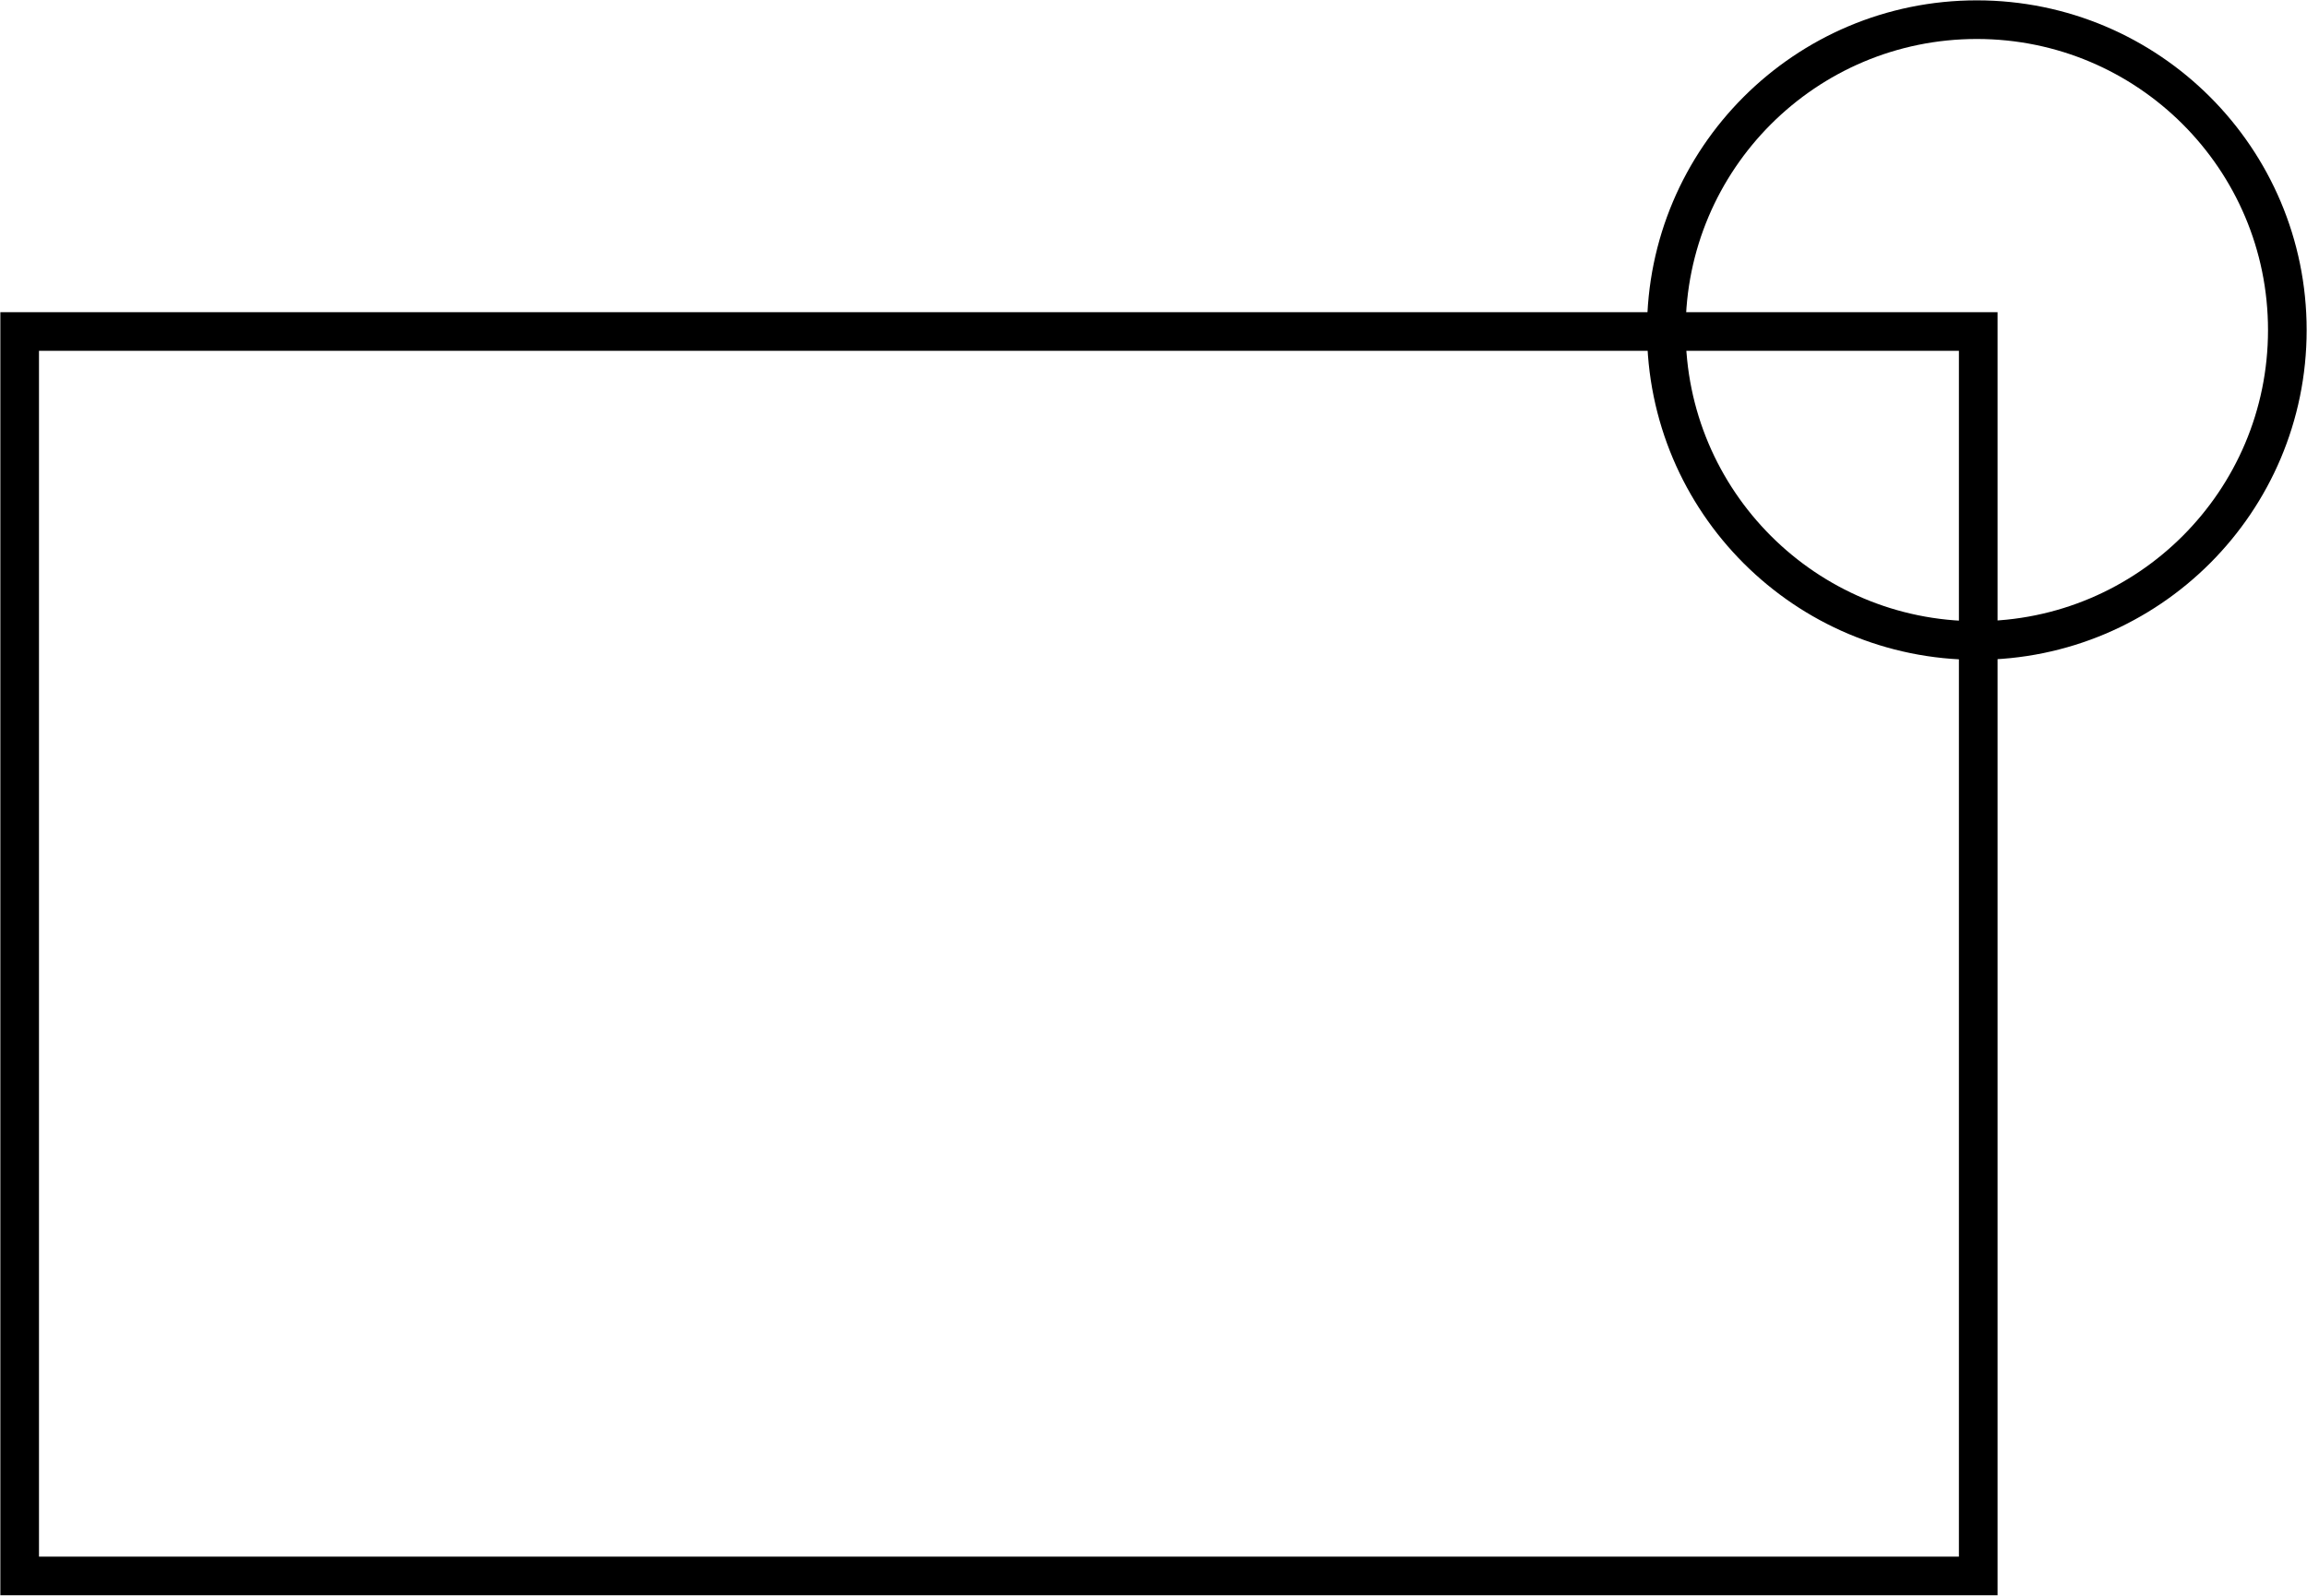 <svg width="821" height="568" xmlns="http://www.w3.org/2000/svg" xmlns:xlink="http://www.w3.org/1999/xlink" overflow="hidden"><defs><clipPath id="clip0"><rect x="332" y="377" width="821" height="568"/></clipPath></defs><g clip-path="url(#clip0)" transform="translate(-332 -377)"><rect x="339" y="495" width="697" height="443" stroke="#000000" stroke-width="13.75" stroke-miterlimit="8" fill="none"/><path d="M925 494.5C925 433.473 974.473 384 1035.5 384 1096.53 384 1146 433.473 1146 494.5 1146 555.527 1096.53 605 1035.5 605 974.473 605 925 555.527 925 494.5Z" stroke="#000000" stroke-width="13.75" stroke-miterlimit="8" fill="none" fill-rule="evenodd"/></g></svg>
